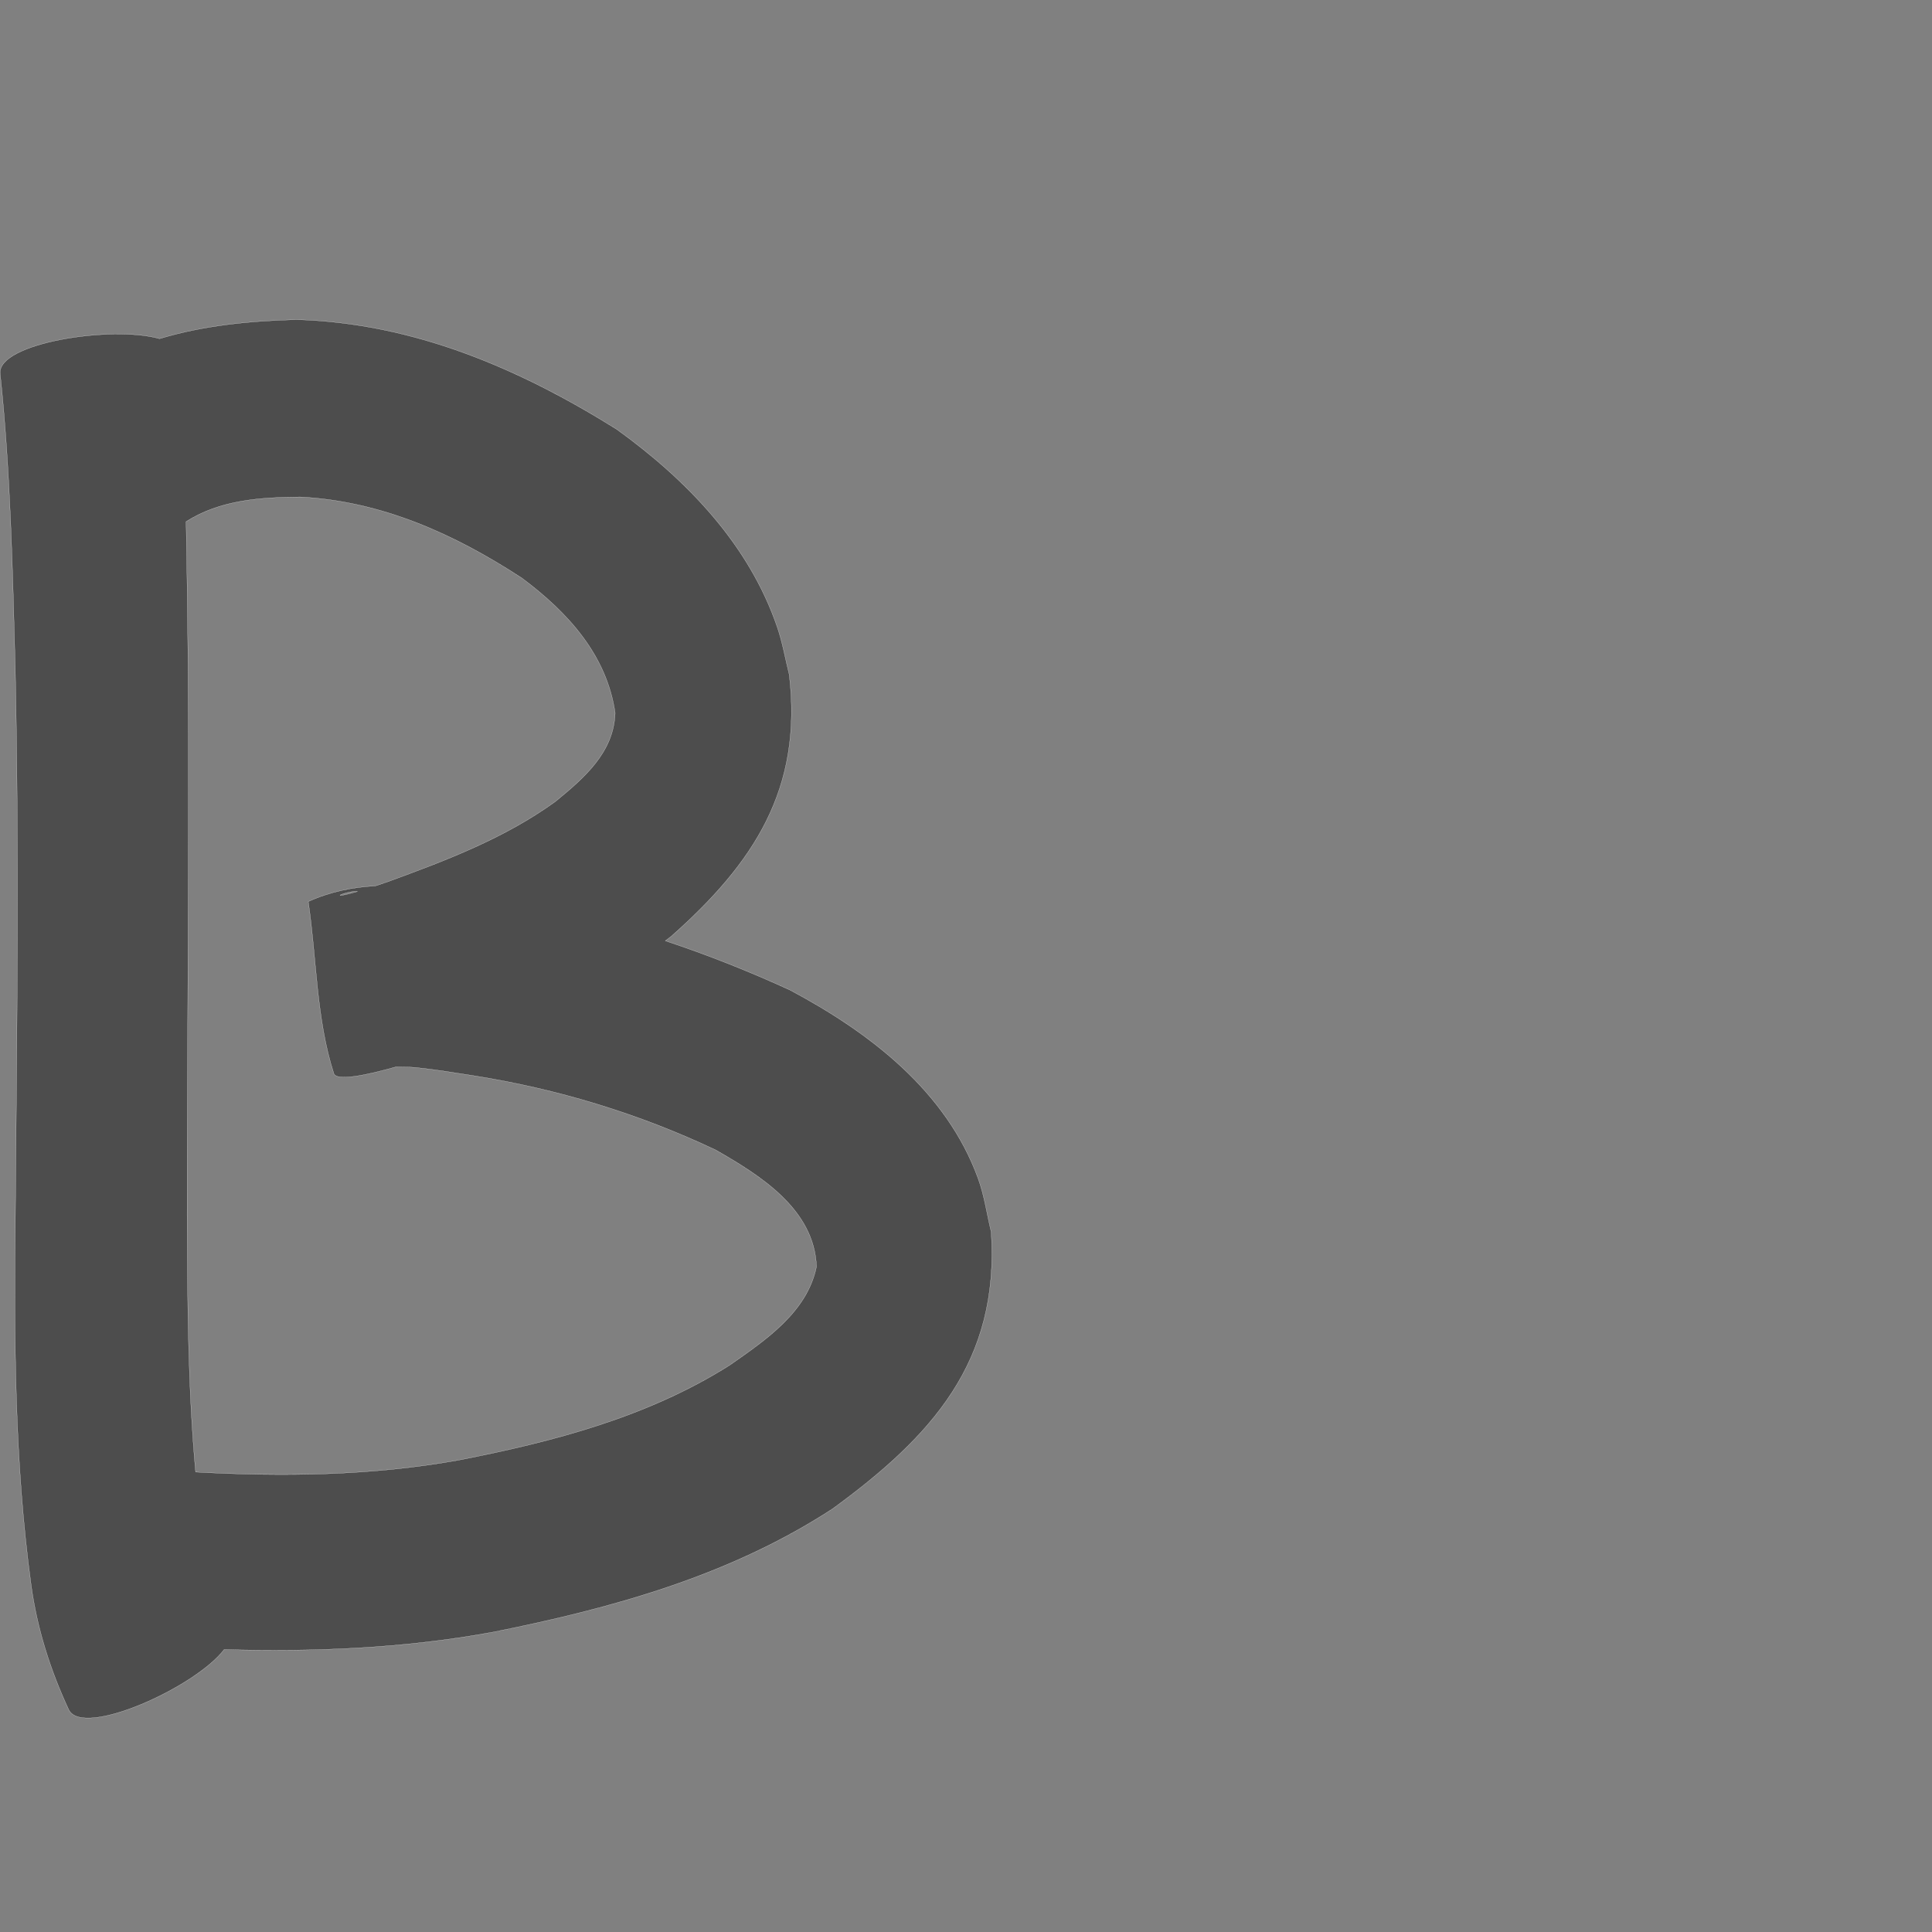 <?xml version="1.0" encoding="UTF-8" standalone="no"?>
<!-- Created with Inkscape (http://www.inkscape.org/) -->

<svg
   xmlns:dc="http://purl.org/dc/elements/1.1/"
   xmlns:cc="http://creativecommons.org/ns#"
   xmlns:rdf="http://www.w3.org/1999/02/22-rdf-syntax-ns#"
   xmlns:svg="http://www.w3.org/2000/svg"
   xmlns="http://www.w3.org/2000/svg"
   xmlns:sodipodi="http://sodipodi.sourceforge.net/DTD/sodipodi-0.dtd"
   xmlns:inkscape="http://www.inkscape.org/namespaces/inkscape"
   version="1.0"
   width="1000"
   height="1000"
   id="svg5496"
   sodipodi:version="0.32"
   inkscape:version="0.48.0 r9654"
   sodipodi:docname="B.svg"
   inkscape:output_extension="org.inkscape.output.svg.inkscape">
  <rect width="100%" height="100%" fill="#808080" stroke="none"/>
  <sodipodi:namedview
     inkscape:window-height="618"
     inkscape:window-width="691"
     inkscape:pageshadow="2"
     inkscape:pageopacity="0.0"
     borderopacity="1.0"
     bordercolor="#666666"
     pagecolor="#ffffff"
     id="base"
     showgrid="false"
     showguides="true"
     inkscape:guide-bbox="true"
     inkscape:zoom="0.66449955"
     inkscape:cx="182.79278"
     inkscape:cy="446.87884"
     inkscape:window-x="6"
     inkscape:window-y="128"
     inkscape:current-layer="svg5496"
     inkscape:window-maximized="0">
    <sodipodi:guide
       orientation="horizontal"
       position="200"
       id="guide5596" />
  </sodipodi:namedview>
  <defs
     id="defs5498" />
  <path
     style="fill:#4d4d4d;fill-opacity:1;stroke:#f9f9f9;stroke-width:0.1;stroke-miterlimit:4;stroke-dasharray:none"
     d="M 153.5 165.438 C 129.215 166.082 105.235 168.492 82.594 175.312 C 57.789 168.279 -1.542 177.594 0.094 193.406 C 5.464 244.067 6.513 295.11 7.906 346 C 9.922 440.09 8.745 534.185 7.969 628.281 C 7.284 692.457 7.427 756.762 16.125 820.438 C 19.222 843.038 26.044 864.454 35.625 885.031 C 43.028 899.621 101.159 873.313 116.031 853.781 C 162.568 855.08 209.125 853.225 255.094 844.781 C 316.733 832.491 377.829 815.604 431.062 780.875 C 482.111 743.573 517.493 704.958 513.031 637.594 C 510.783 628.427 509.536 618.965 506.312 610.094 C 489.786 564.609 449.955 534.303 408.812 512.406 C 387.748 502.765 366.256 494.233 344.375 486.969 C 345.455 486.153 346.525 485.336 347.594 484.5 C 390.11 446.768 415.541 408.414 408.5 349.156 C 406.465 341.045 405.068 332.73 402.375 324.812 C 387.713 281.694 355.413 248.336 319.219 222.219 C 268.633 190.613 214.08 167.232 153.5 165.438 z M 155.344 257.219 C 197.539 259.357 235.369 276.495 270.188 299.25 C 293.892 316.939 314.071 339.015 318.406 369.031 C 317.723 389.529 302.235 402.767 287.469 414.875 C 261.214 433.9 230.72 445.438 200.5 456.469 C 198.423 457.158 196.356 457.865 194.281 458.562 C 182.524 459.196 170.916 461.524 159.562 466.656 C 163.972 496.313 163.603 527.081 172.781 555.625 C 174.119 559.786 189.911 556.485 205.031 552.188 C 208.133 552.358 212.366 552.225 215.156 552.531 C 227.124 553.844 232.441 554.819 244.844 556.719 C 288.439 563.593 330.524 576.359 370.375 595.188 C 393.649 608.469 421.537 625.986 422.625 655.625 C 417.757 679.262 396.185 693.665 377.688 706.625 C 335.127 733.514 286.363 746.202 237.5 755.75 C 192.45 763.844 146.774 764.428 101.25 761.938 C 97.18 717.704 97.063 673.112 96.844 628.688 C 96.912 533.886 97.94 439.083 97.344 344.281 C 97.074 319.522 96.809 294.76 96.312 270 C 113.891 258.734 134.857 257.41 155.344 257.219 z M 183.75 461.406 C 184.208 461.391 184.661 461.393 185.062 461.438 C 183.569 461.864 182.069 462.283 180.562 462.656 C 171.048 465.016 178.689 461.58 183.75 461.406 z "
     id="path4416" />
</svg>
